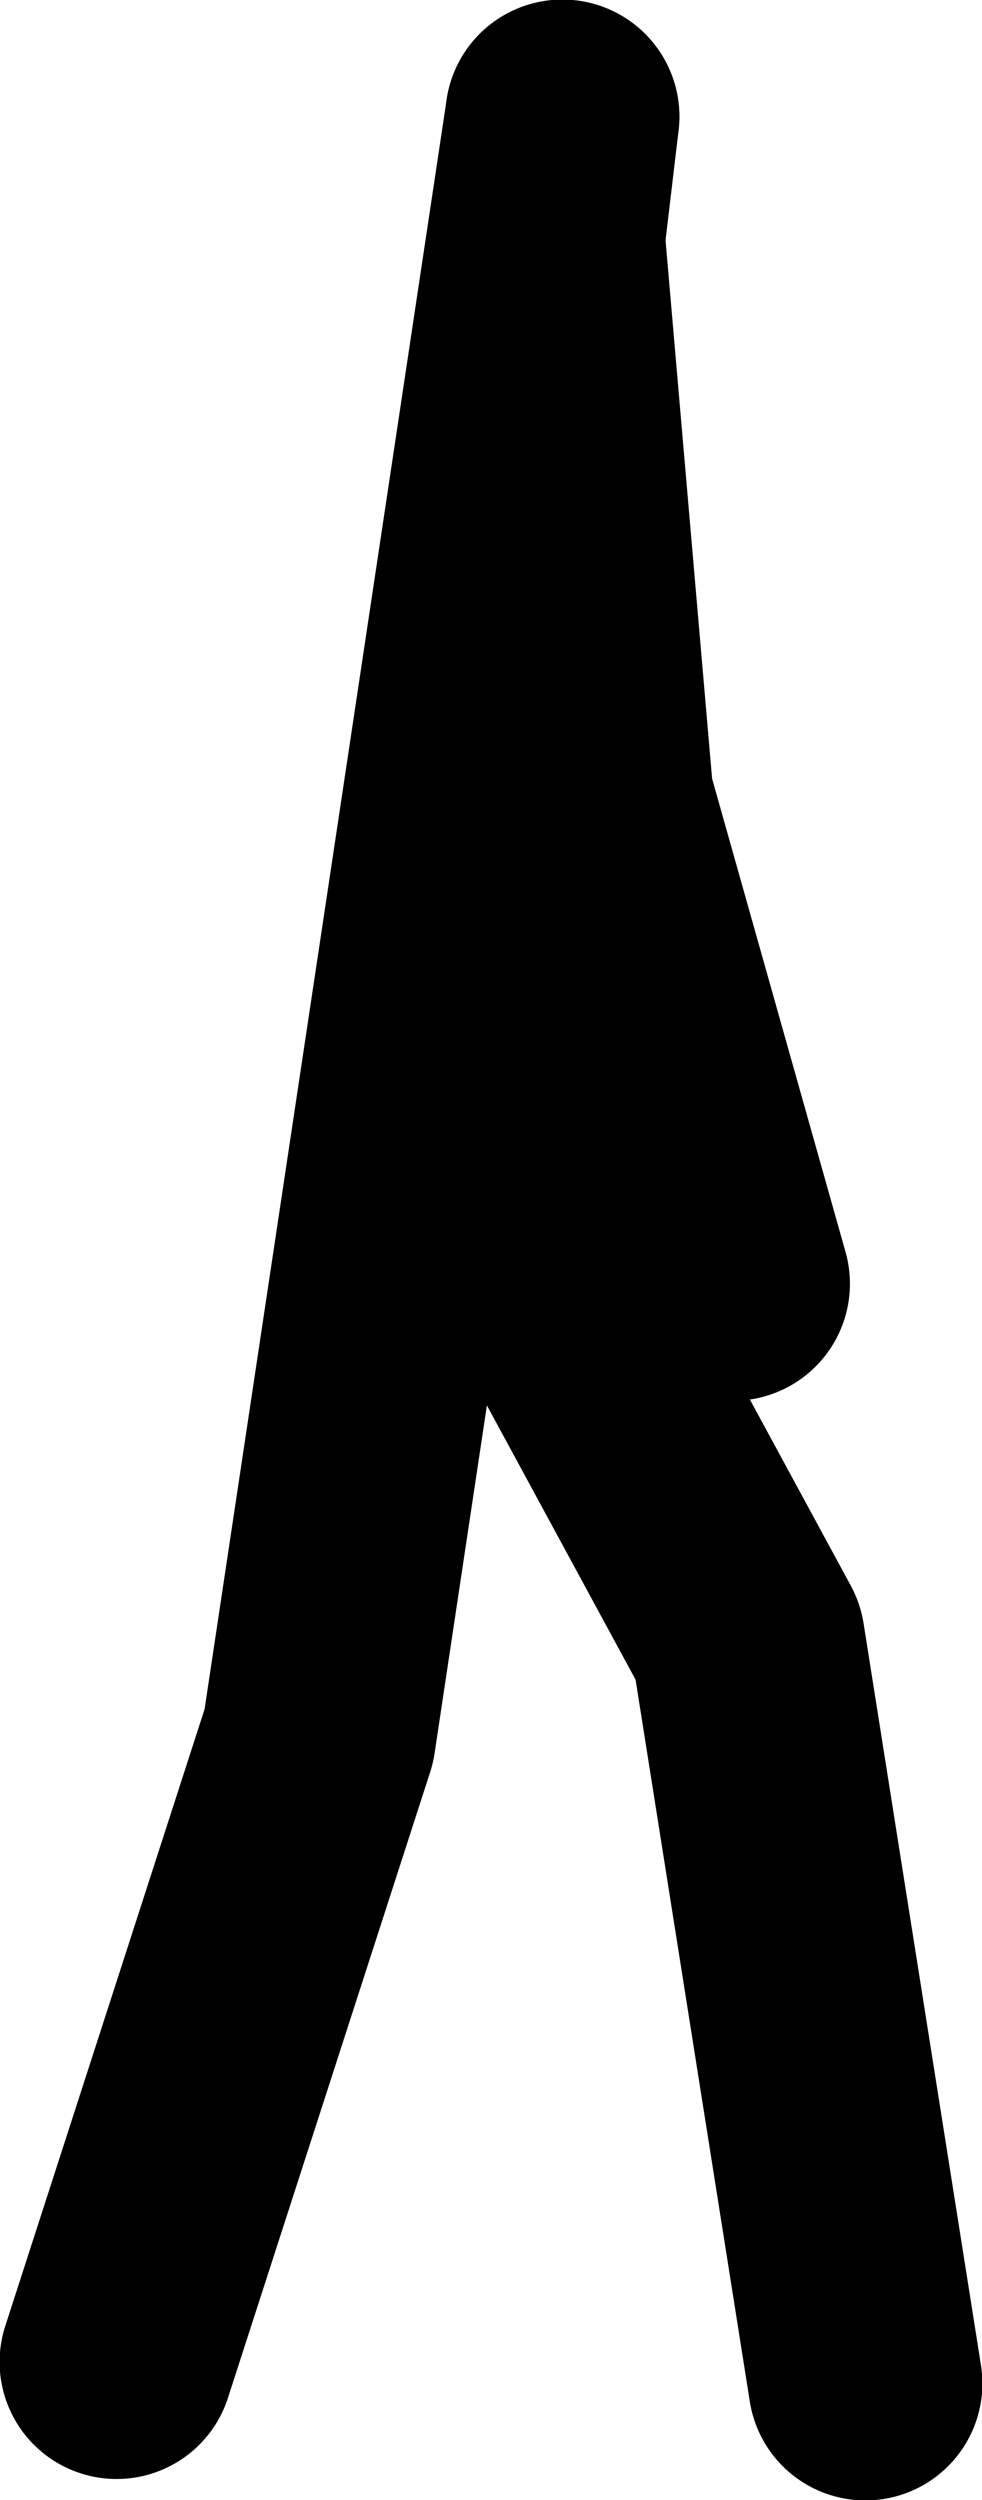 <?xml version="1.0" encoding="UTF-8" standalone="no"?>
<svg xmlns:xlink="http://www.w3.org/1999/xlink" height="157.55px" width="61.9px" xmlns="http://www.w3.org/2000/svg">
  <g transform="matrix(1.0, 0.0, 0.0, 1.0, 17.45, -33.9)">
    <path d="M18.0 41.25 L10.75 102.4 29.7 137.35 37.1 184.1" fill="none" stroke="#000000" stroke-linecap="round" stroke-linejoin="round" stroke-width="14.75"/>
    <path d="M18.0 41.25 L2.65 143.3 -10.1 182.75" fill="none" stroke="#000000" stroke-linecap="round" stroke-linejoin="round" stroke-width="14.75"/>
    <path d="M17.1 49.05 L20.15 84.3 28.75 114.8" fill="none" stroke="#000000" stroke-linecap="round" stroke-linejoin="round" stroke-width="14.75"/>
  </g>
</svg>
